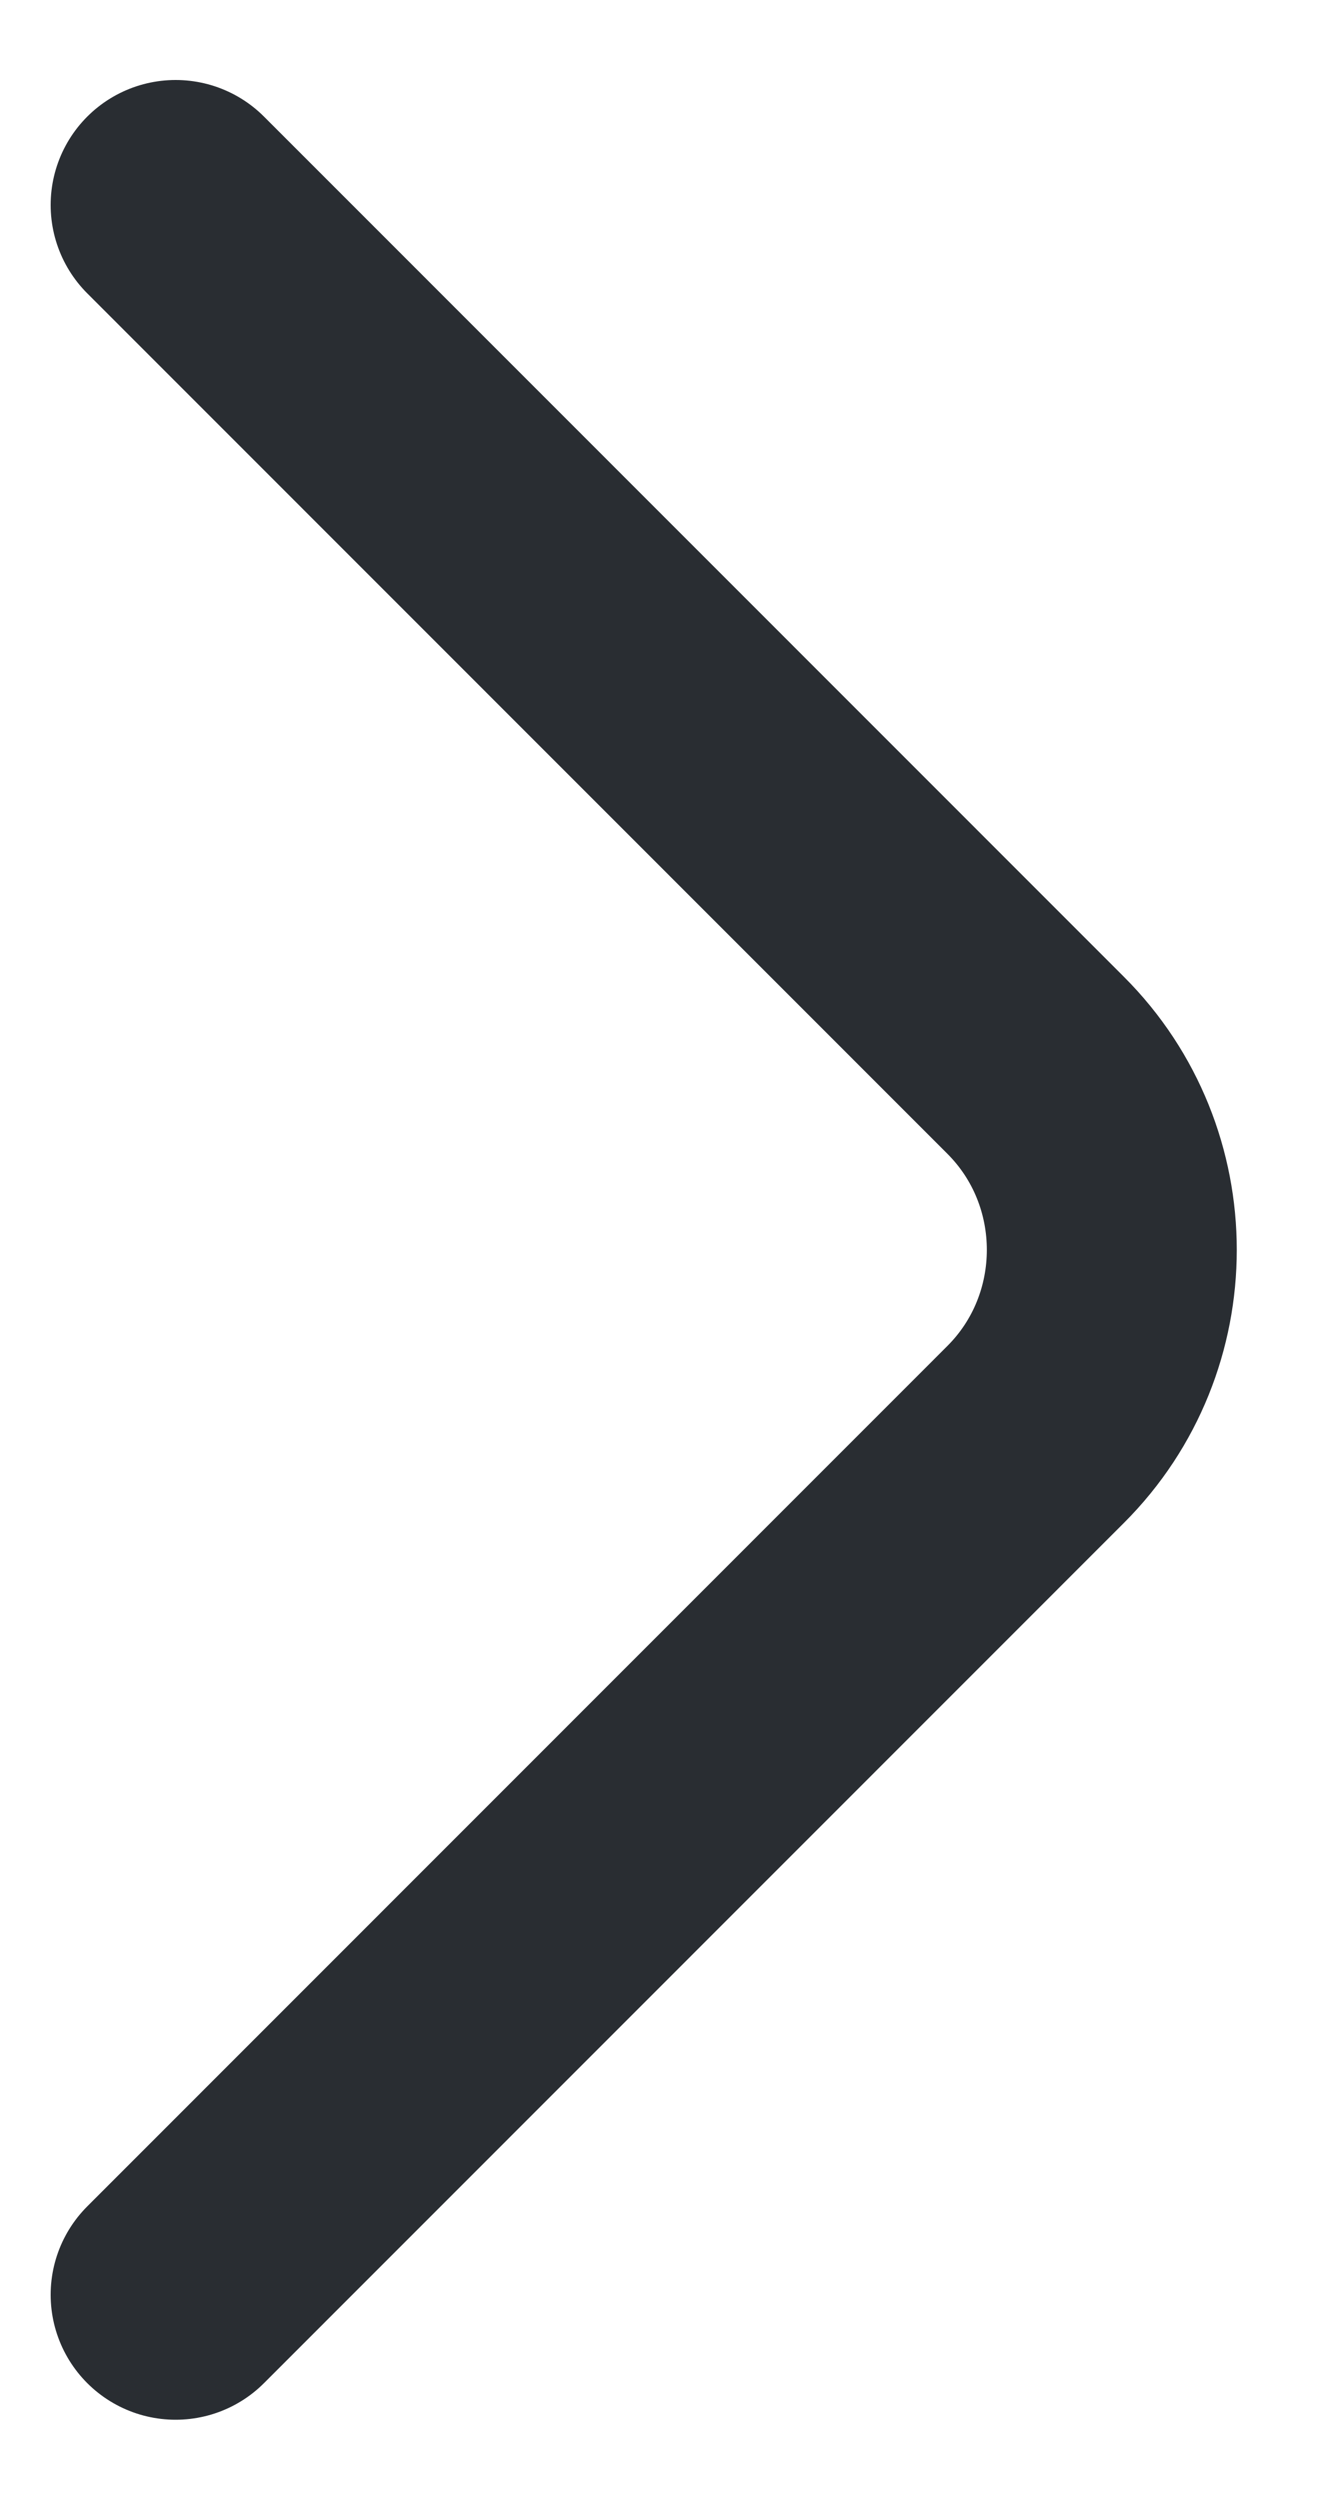 <svg width="8" height="15" viewBox="0 0 8 15" fill="none" xmlns="http://www.w3.org/2000/svg">
    <path d="M1.054 13.77L6.215 8.608C6.825 7.999 6.825 7.001 6.215 6.392L1.054 1.23" stroke="#292D32" stroke-width="1.5" stroke-miterlimit="10" stroke-linecap="round" stroke-linejoin="round"/>
    </svg>
    